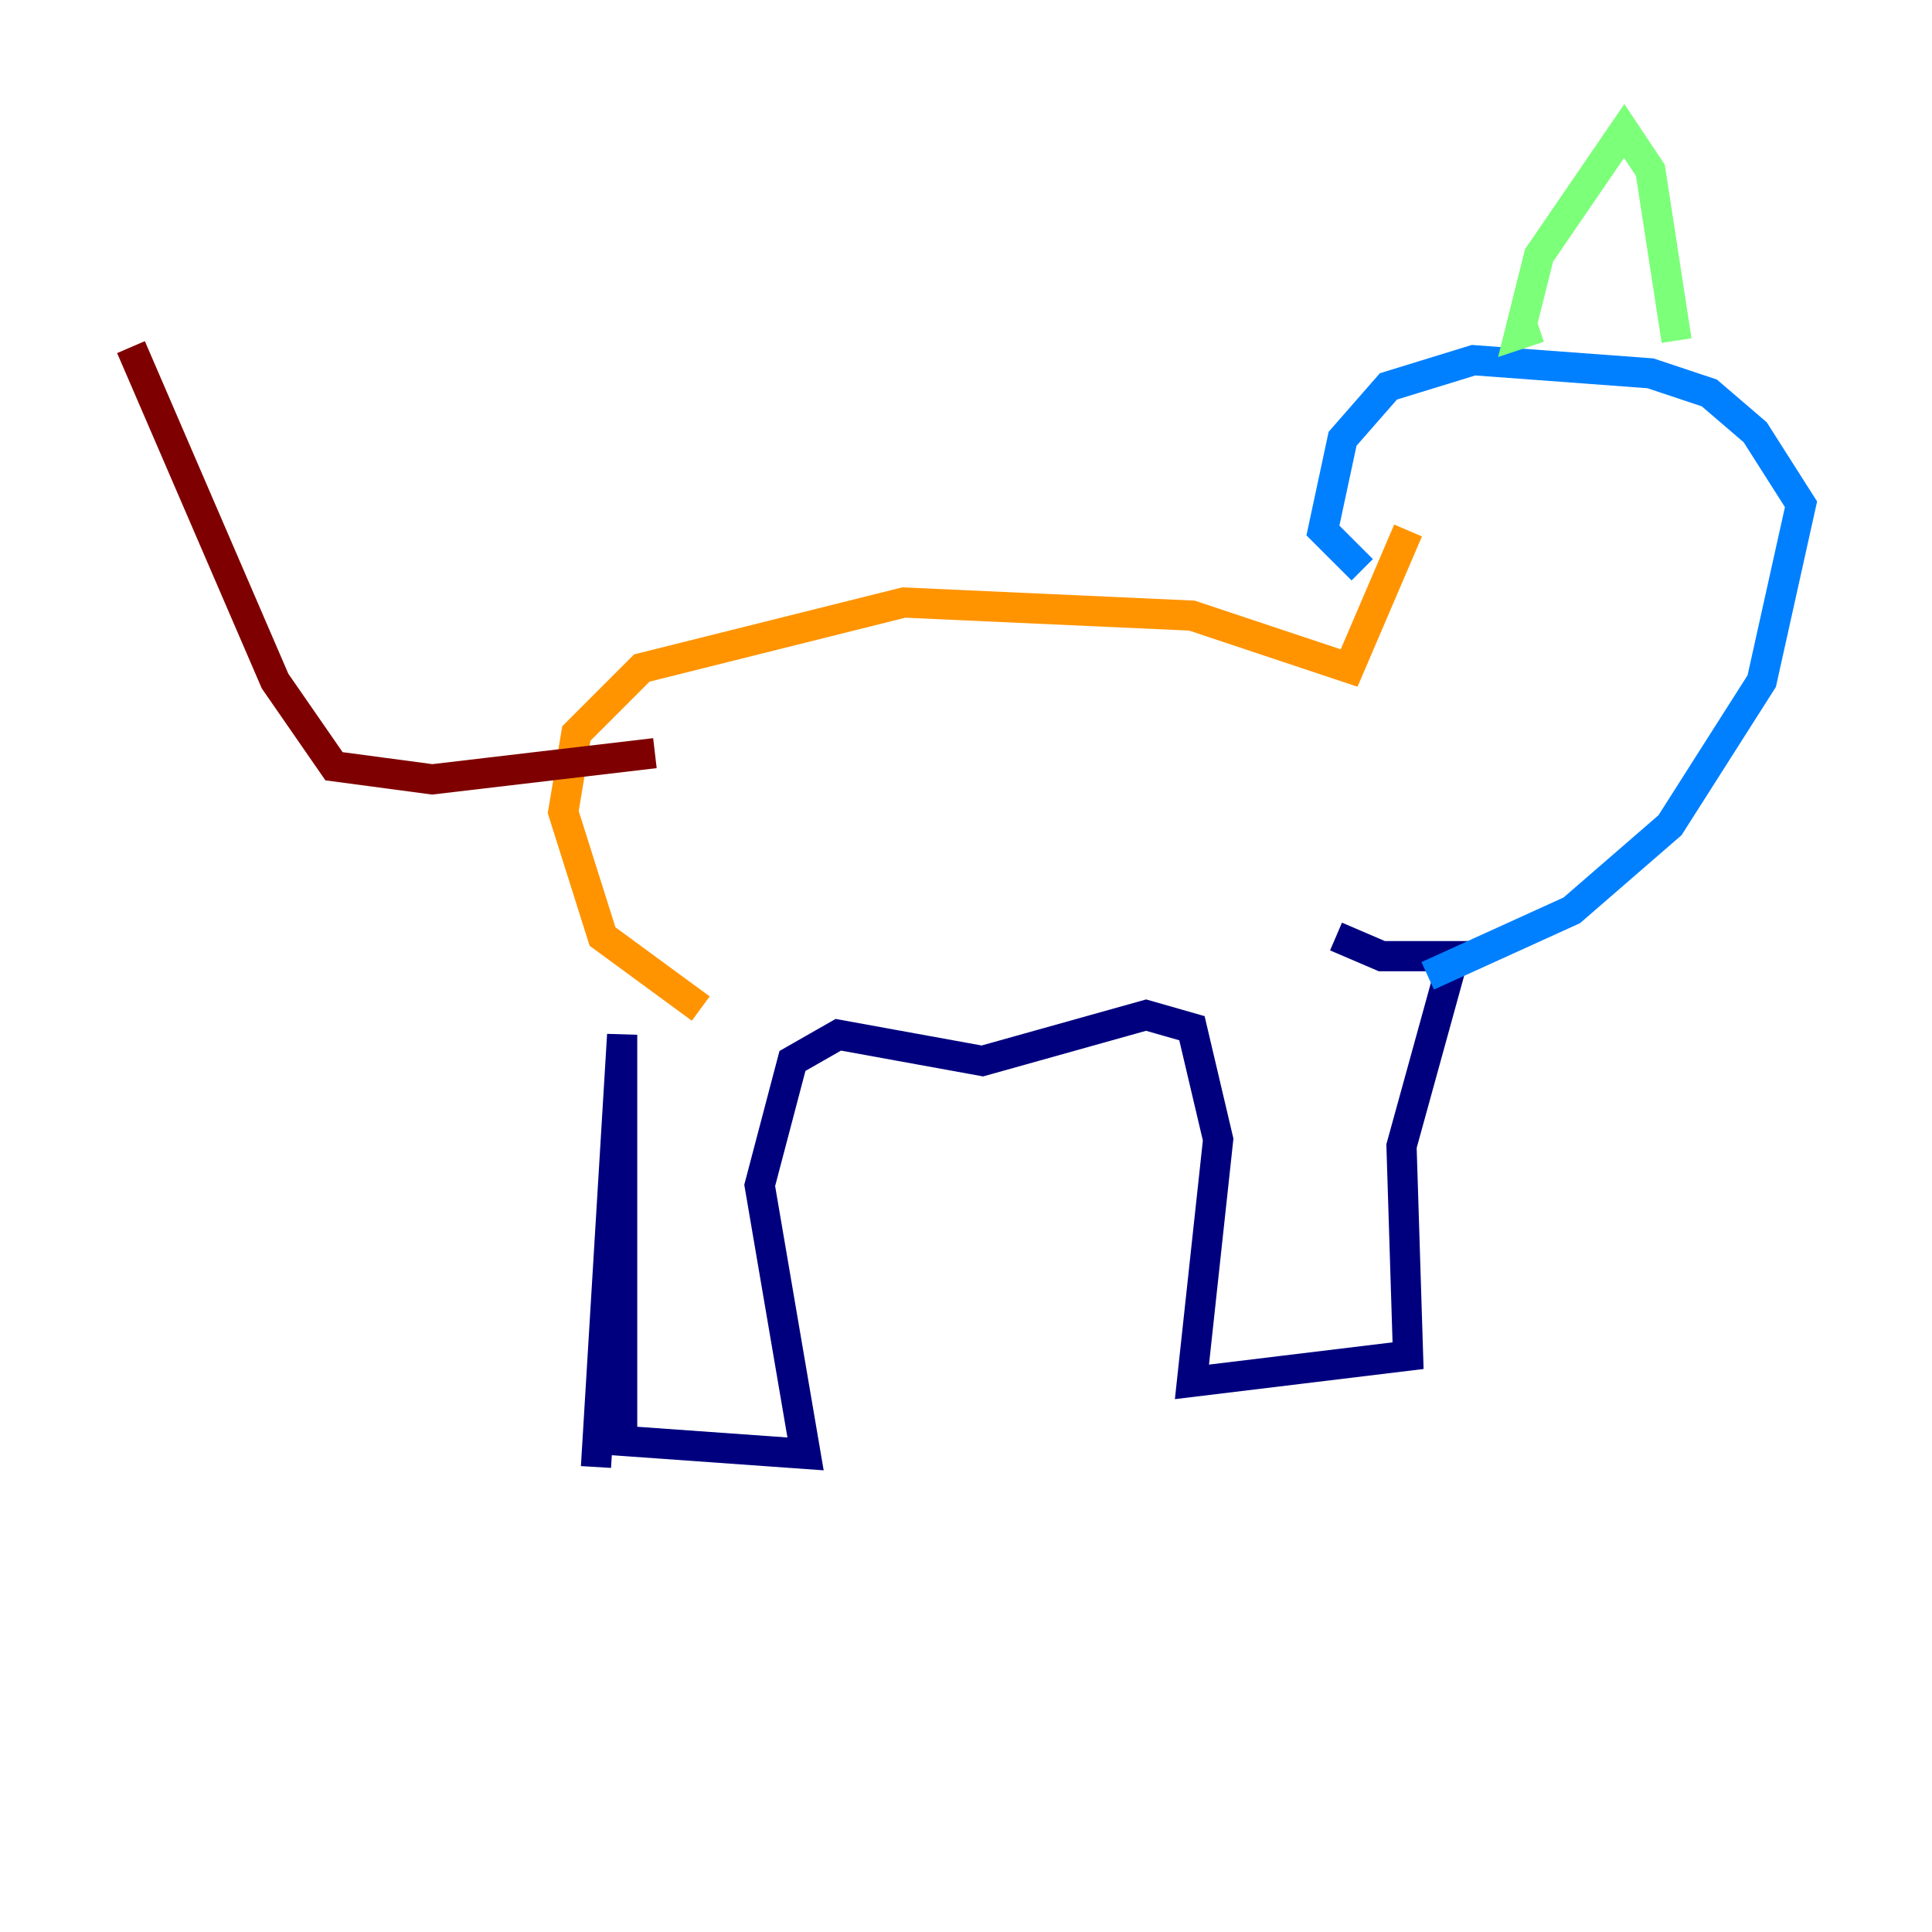 <?xml version="1.0" encoding="utf-8" ?>
<svg baseProfile="tiny" height="128" version="1.2" viewBox="0,0,128,128" width="128" xmlns="http://www.w3.org/2000/svg" xmlns:ev="http://www.w3.org/2001/xml-events" xmlns:xlink="http://www.w3.org/1999/xlink"><defs /><polyline fill="none" points="39.485,97.193 41.22,68.556 41.22,95.458 53.37,96.325 50.332,78.536 52.502,70.291 55.539,68.556 65.085,70.291 75.932,67.254 78.969,68.122 80.705,75.498 78.969,91.552 93.288,89.817 92.854,75.932 96.325,63.349 91.552,63.349 88.515,62.047" stroke="#00007f" stroke-width="2" /><polyline fill="none" points="94.59,64.651 104.136,60.312 110.644,54.671 116.719,45.125 119.322,33.41 116.285,28.637 113.248,26.034 109.342,24.732 97.627,23.864 91.986,25.6 88.949,29.071 87.647,35.146 90.251,37.749" stroke="#0080ff" stroke-width="2" /><polyline fill="none" points="101.966,21.695 100.664,22.129 101.966,16.922 107.607,8.678 109.342,11.281 111.078,22.563" stroke="#7cff79" stroke-width="2" /><polyline fill="none" points="93.288,35.146 89.383,44.258 78.969,40.786 59.878,39.919 42.522,44.258 38.183,48.597 37.315,53.803 39.919,62.047 46.427,66.82" stroke="#ff9400" stroke-width="2" /><polyline fill="none" points="43.39,49.898 28.637,51.634 22.129,50.766 18.224,45.125 8.678,22.997" stroke="#7f0000" stroke-width="2" /></svg>